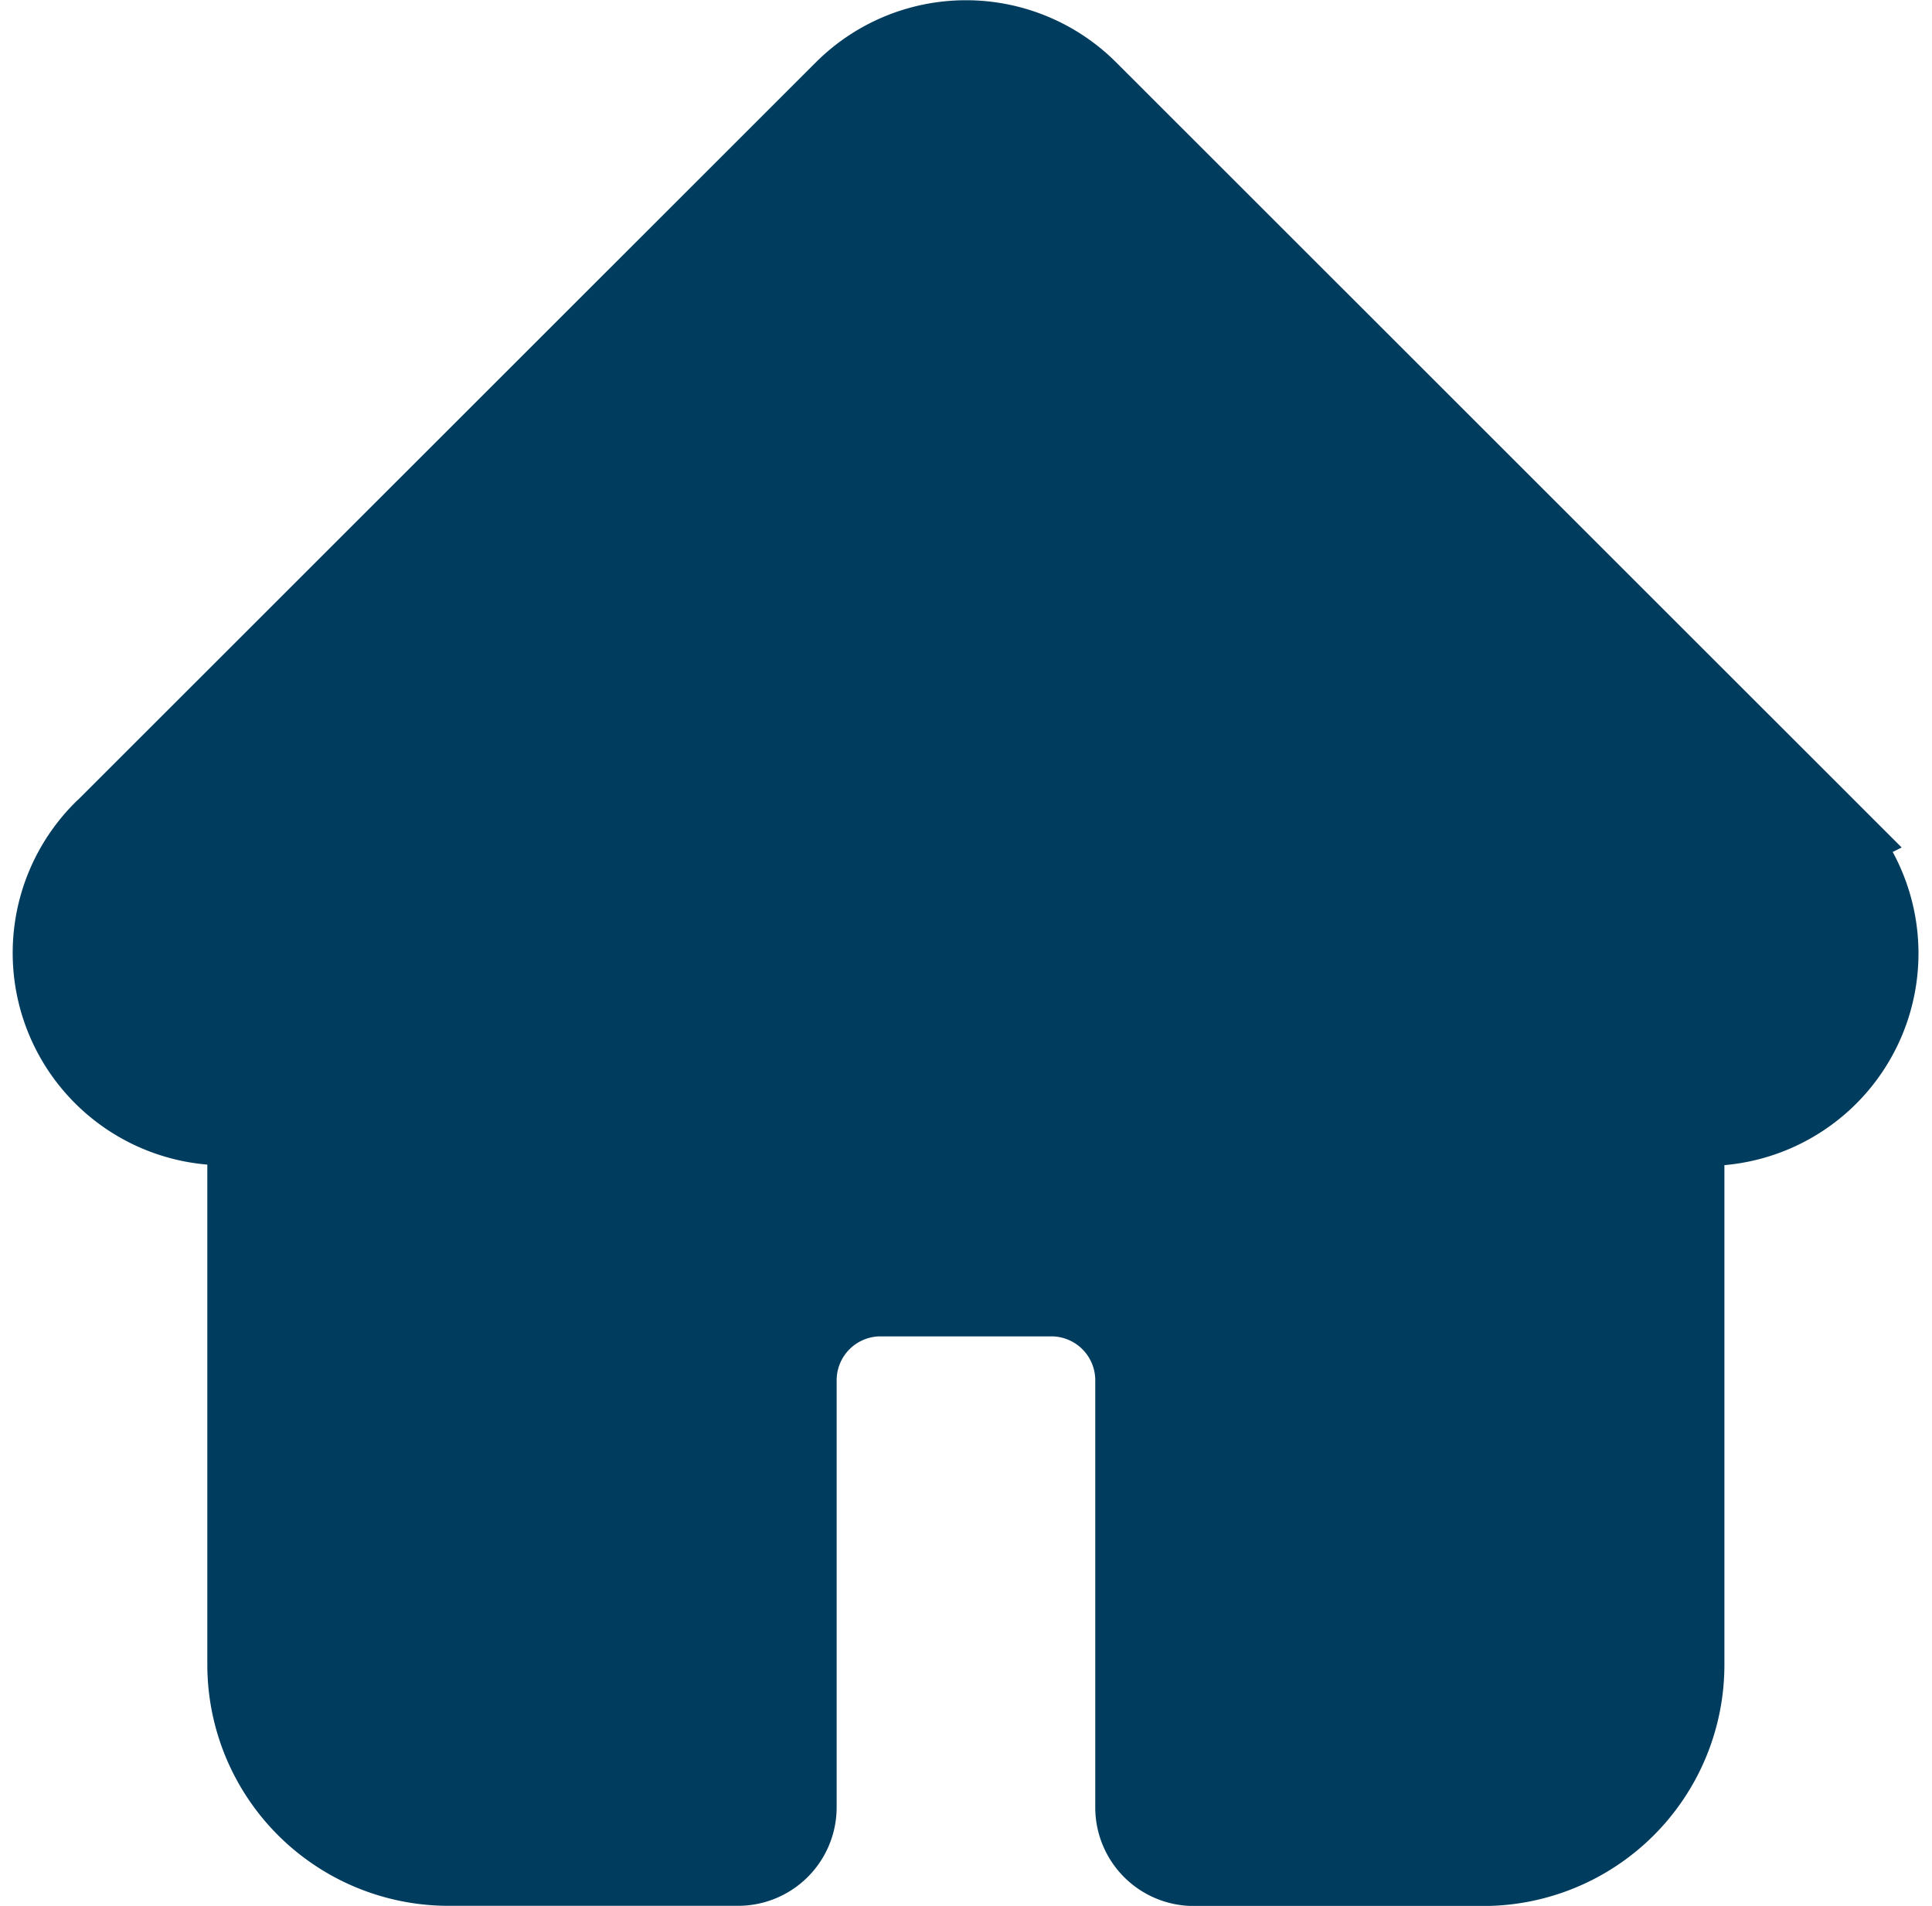 <svg xmlns="http://www.w3.org/2000/svg" width="21.284" height="21.002" viewBox="0 0 21.284 21.002">
  <g id="Home-fill" transform="translate(12692.642 13923.636)">
    <g id="Group_309" data-name="Group 309" transform="translate(-12692 -13923.136)">
      <path id="home" d="M19.463,8.7h0L11.3.539a1.841,1.841,0,0,0-2.6,0L.543,8.694.535,8.7A1.841,1.841,0,0,0,1.76,11.839l.057,0h.325v6A2.158,2.158,0,0,0,4.3,20H7.489a.586.586,0,0,0,.586-.586V14.708a.984.984,0,0,1,.983-.983h1.883a.984.984,0,0,1,.983.983v4.708a.586.586,0,0,0,.586.586H15.7a2.158,2.158,0,0,0,2.155-2.155v-6h.3a1.842,1.842,0,0,0,1.3-3.143Zm0,0" transform="translate(0 0.001)" fill="#003c5e" stroke="#003c5e" stroke-width="1"/>
    </g>
  </g>
</svg>
